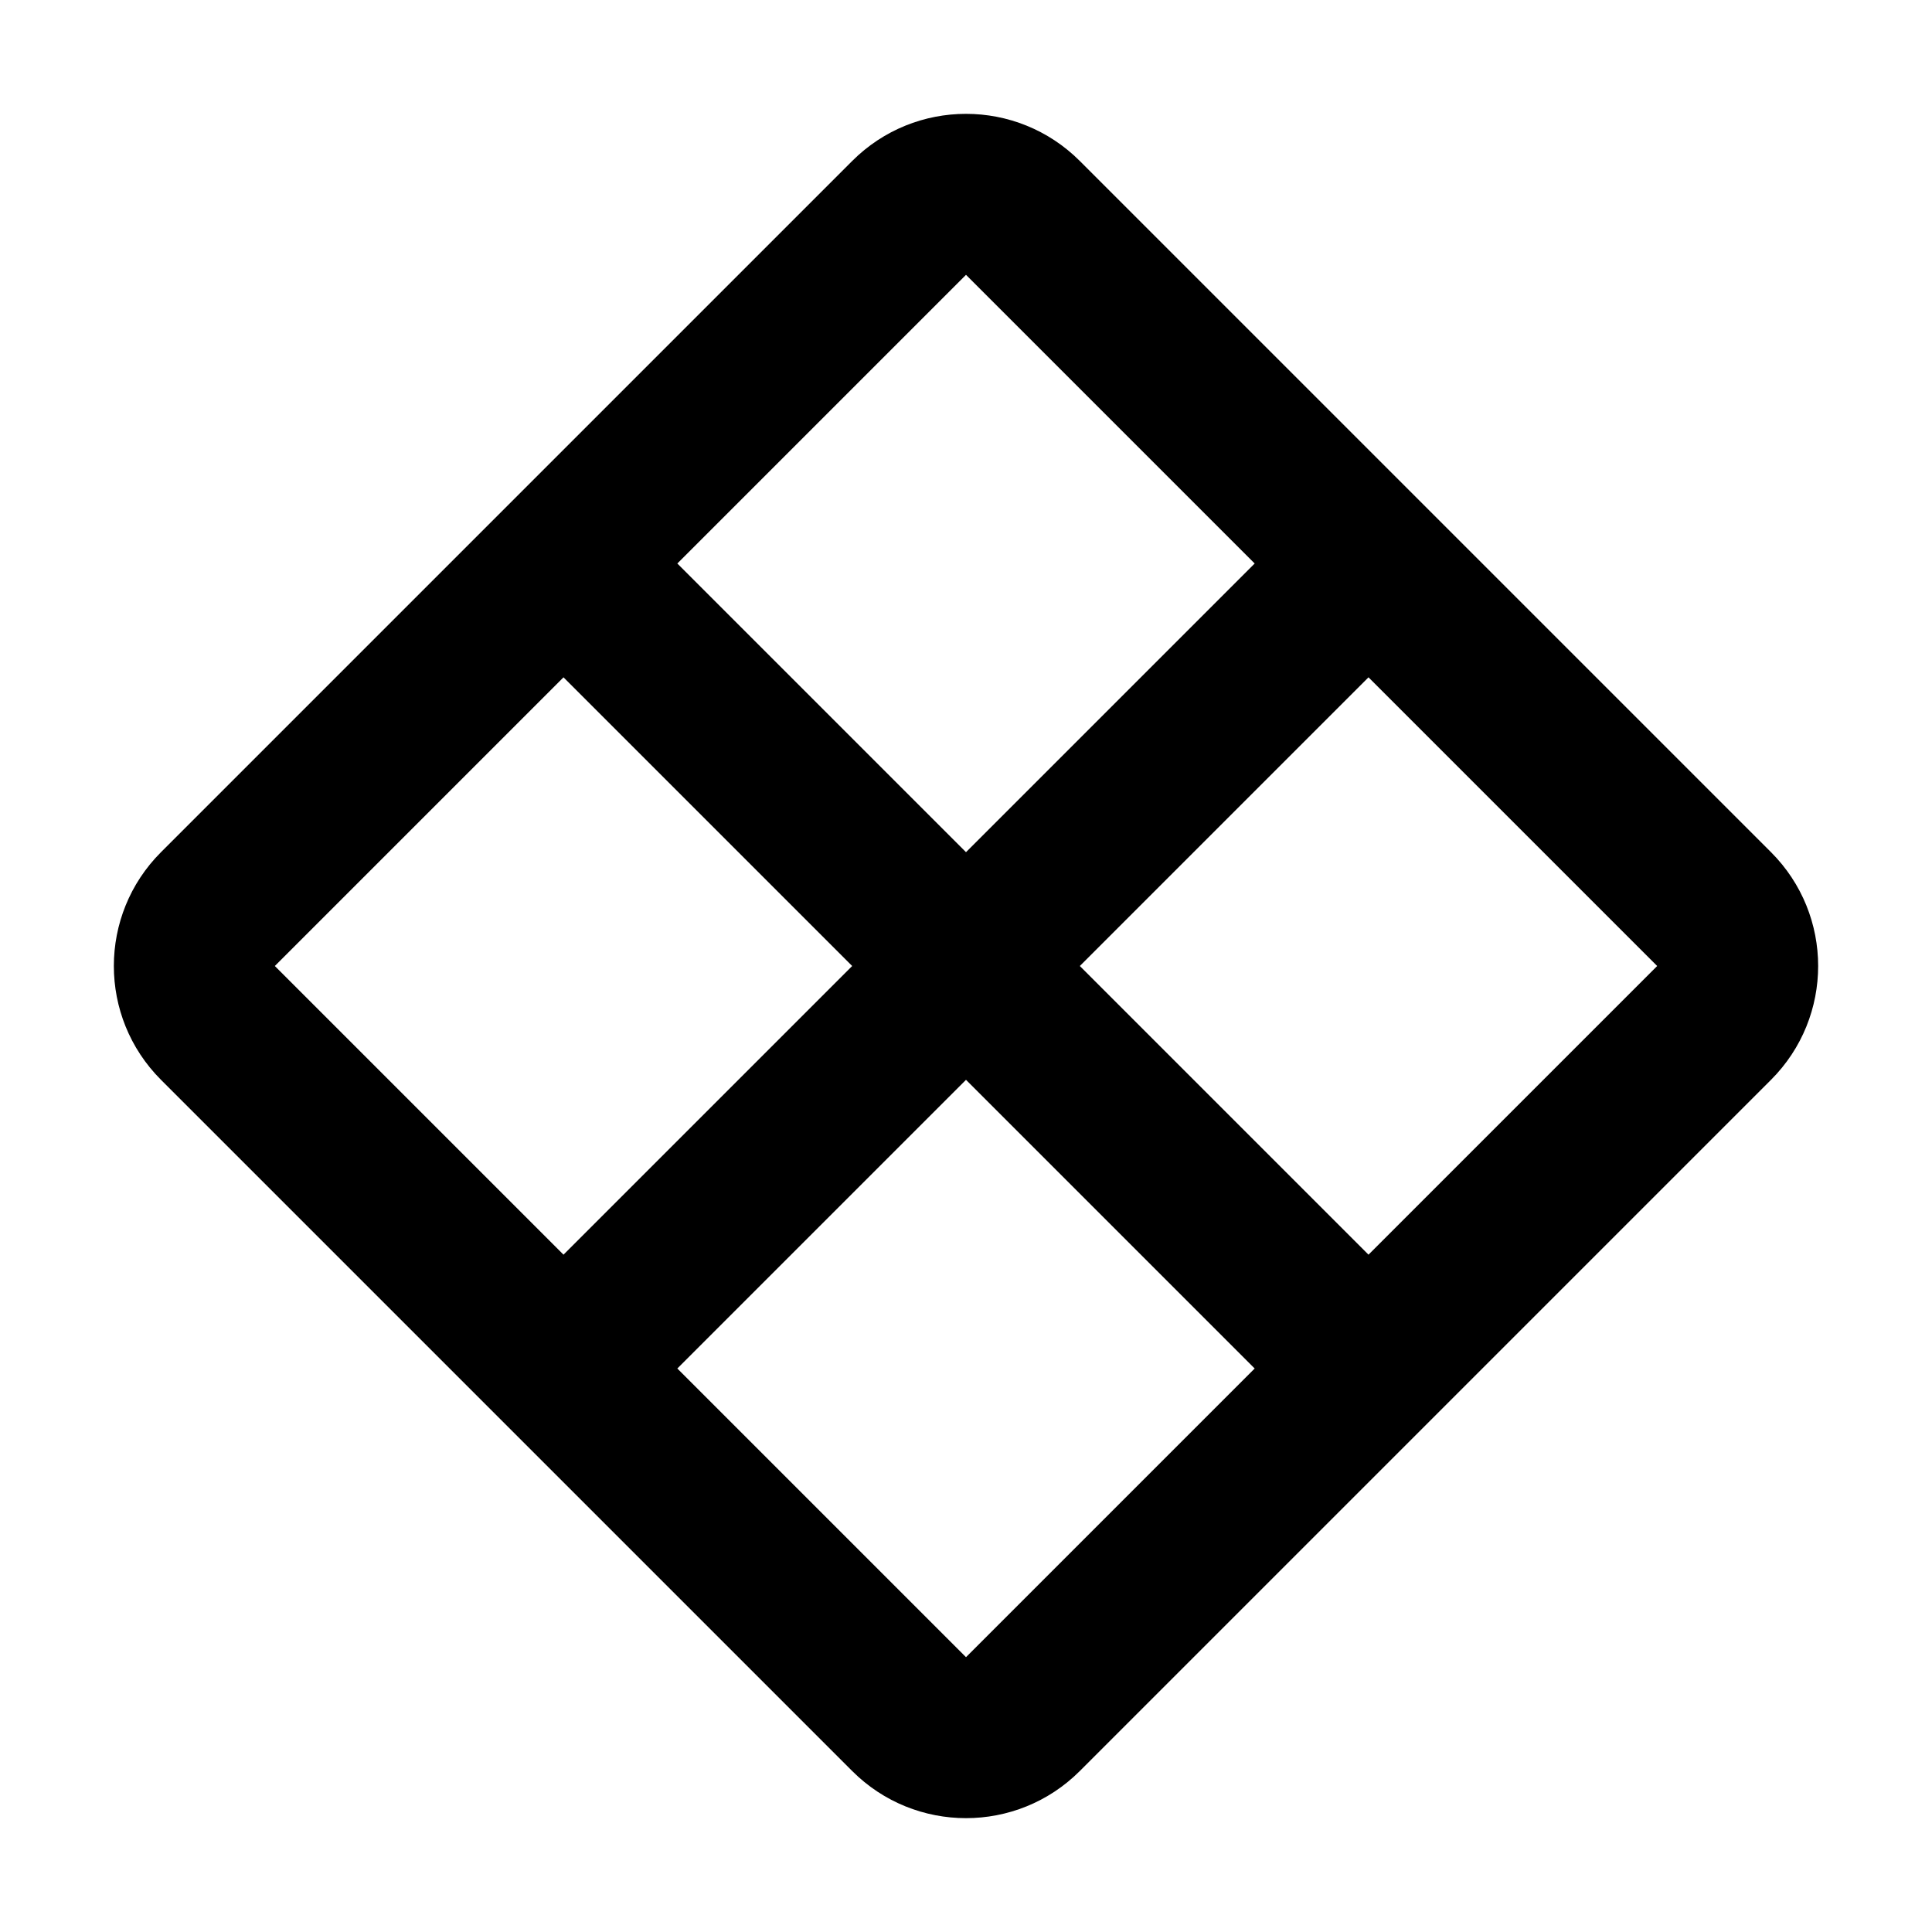 <svg width="24" height="24" viewBox="0 0 24 24" fill="none" xmlns="http://www.w3.org/2000/svg">
<path fill-rule="evenodd" clip-rule="evenodd" d="M2 13.414C1.219 12.633 1.219 11.367 2 10.586L10.586 2C11.367 1.219 12.633 1.219 13.414 2L22 10.586C22.781 11.367 22.781 12.633 22 13.414L13.414 22C12.633 22.781 11.367 22.781 10.586 22L2 13.414ZM8.414 17L12 20.586L15.586 17L12 13.414L8.414 17ZM10.586 12L7 15.586L3.414 12L7 8.414L10.586 12ZM13.414 12L17 15.586L20.586 12L17 8.414L13.414 12ZM15.586 7L12 10.586L8.414 7L12 3.414L15.586 7Z" fill="currentcolor"/>
</svg>

